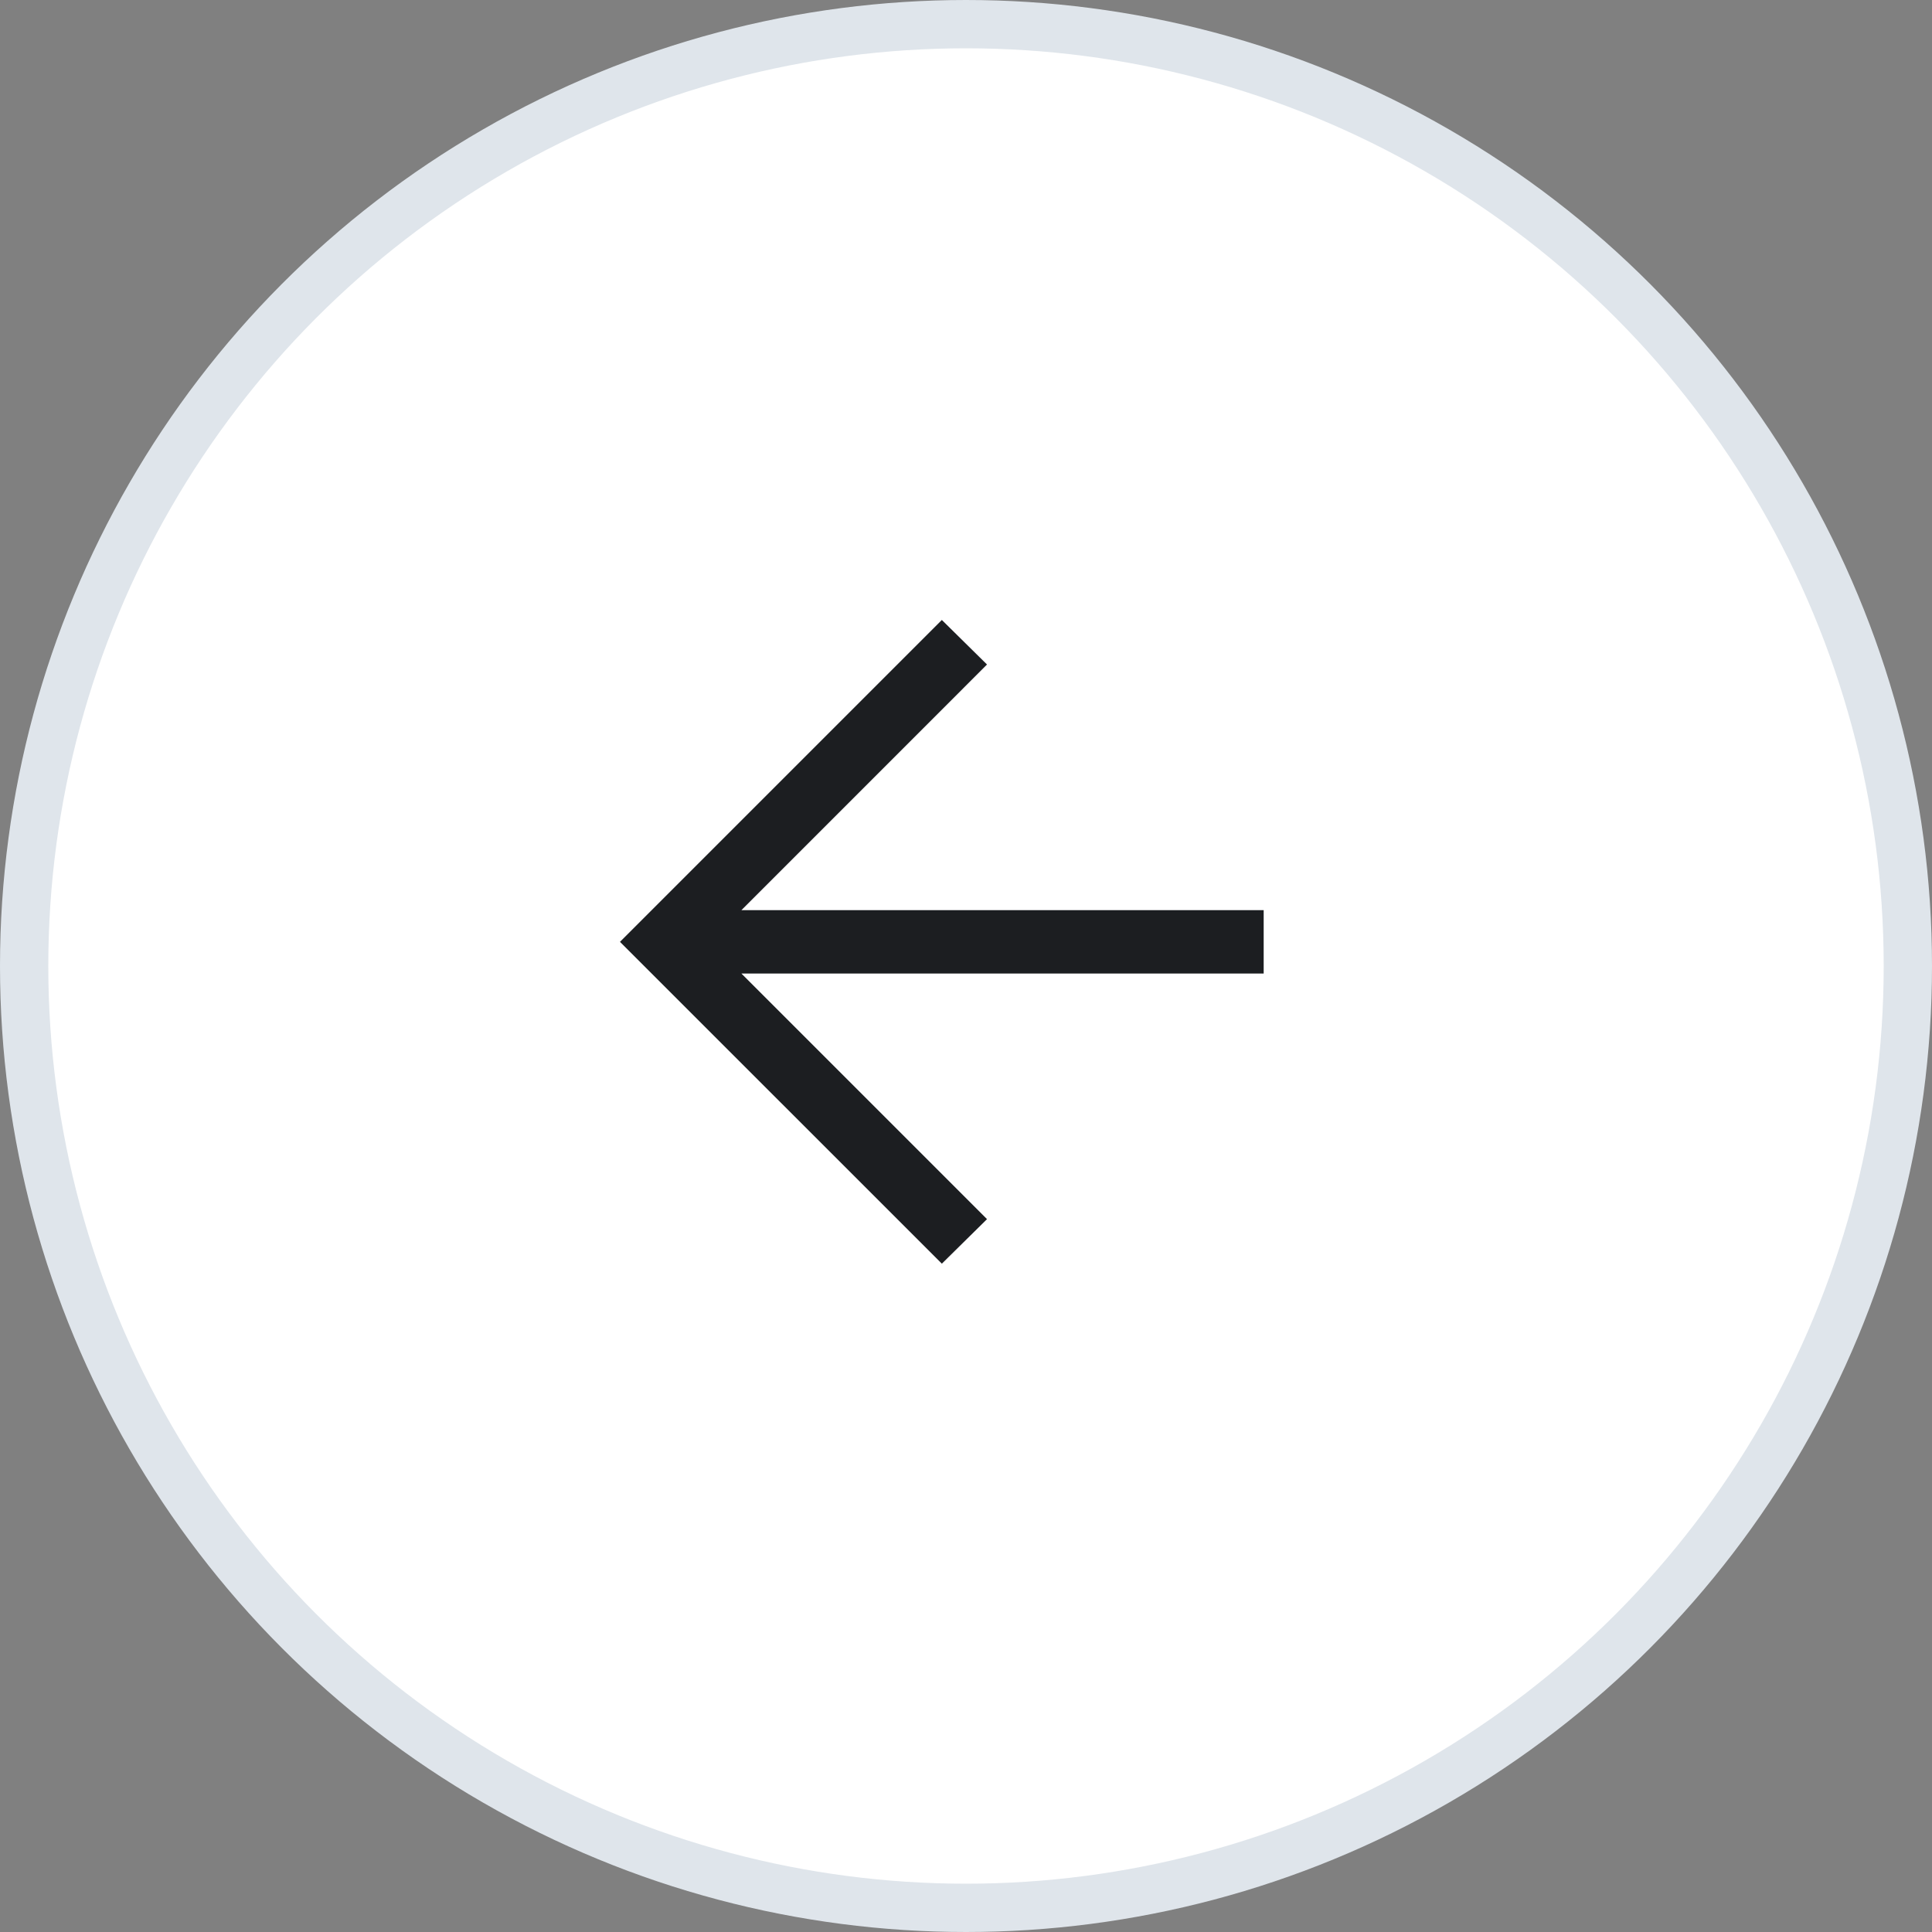 <svg width="40" height="40" viewBox="0 0 40 40" fill="none" xmlns="http://www.w3.org/2000/svg">
<rect x="0" y="0" width="40" height="40" fill="#808080" stroke="none"/>
<circle cx="20" cy="20" r="19.5" fill="white" stroke="#DFE5EB"/>
<mask id="mask0_28_1269" style="mask-type:alpha" maskUnits="userSpaceOnUse" x="9" y="9" width="21" height="21">
<rect x="9" y="9" width="21" height="21" fill="#D9D9D9"/>
</mask>
<g mask="url(#mask0_28_1269)">
<path d="M19.5 26.163L12.836 19.5L19.5 12.836L20.435 13.758L15.35 18.844H26.163V20.156H15.35L20.435 25.241L19.5 26.163Z" fill="#1C1E21"/>
</g>
</svg>
